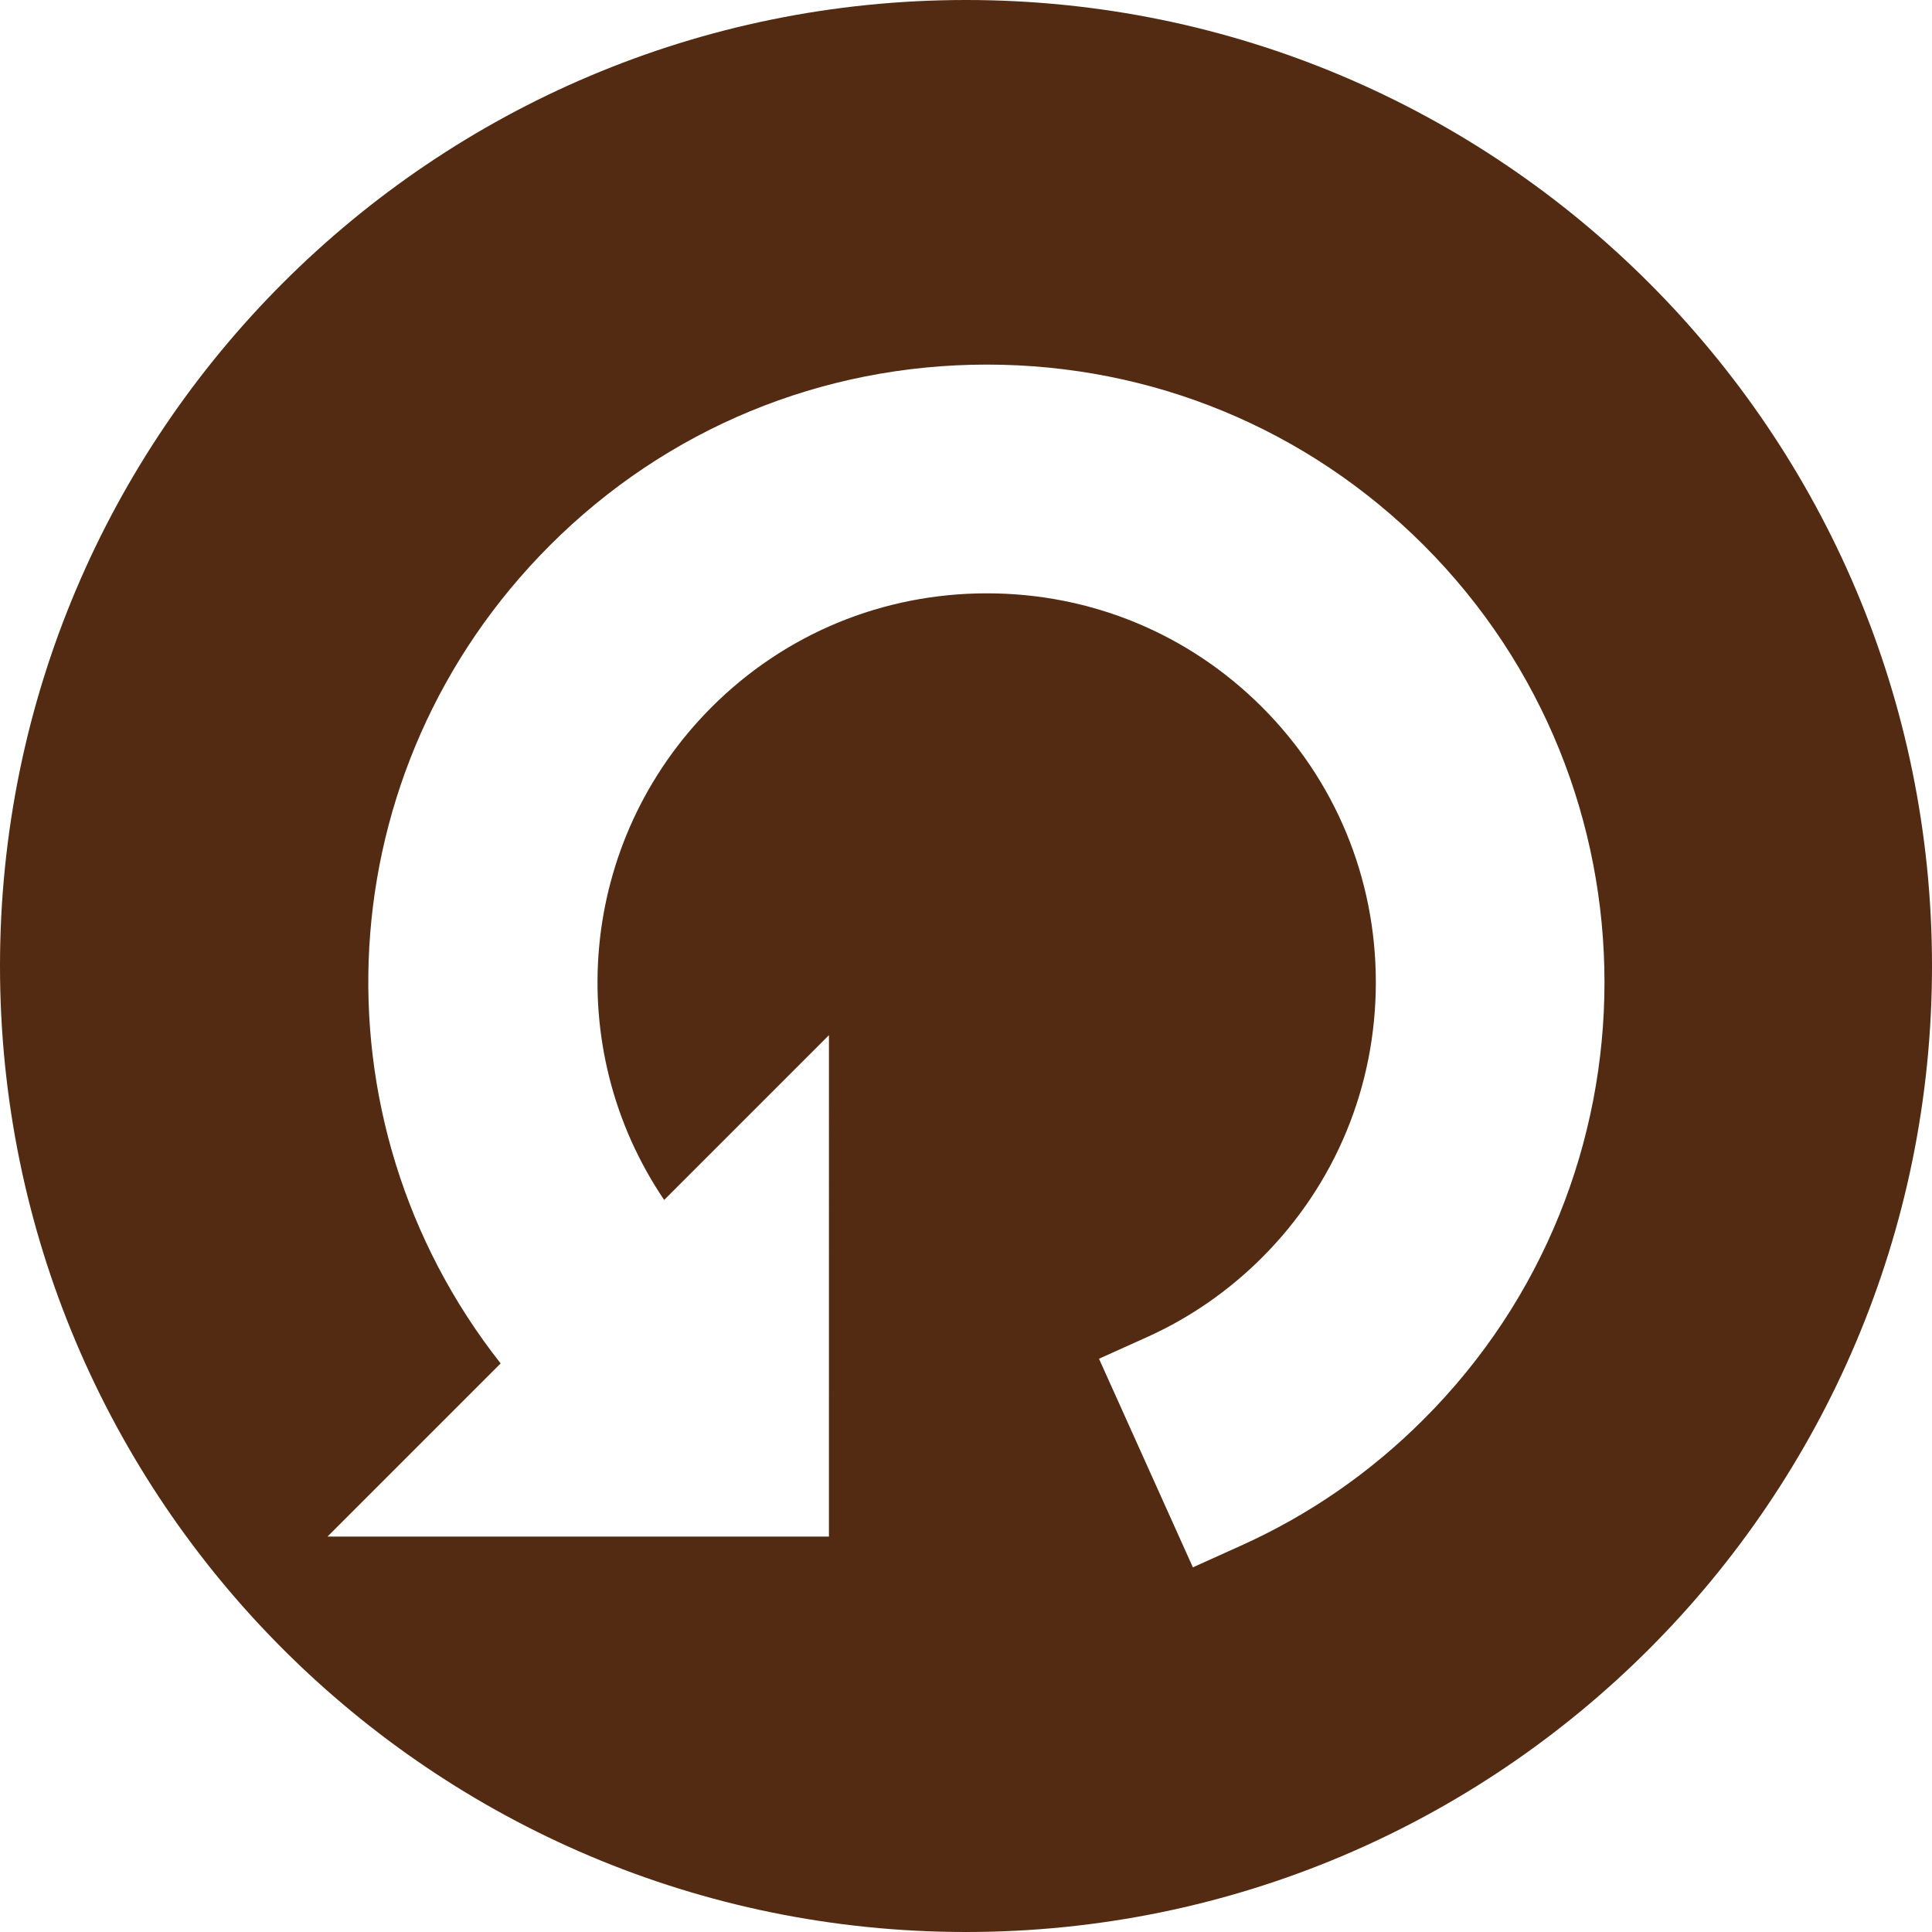 <?xml version="1.0" encoding="iso-8859-1"?>
<!-- Generator: Adobe Illustrator 16.0.0, SVG Export Plug-In . SVG Version: 6.00 Build 0)  -->
<!DOCTYPE svg PUBLIC "-//W3C//DTD SVG 1.1//EN" "http://www.w3.org/Graphics/SVG/1.1/DTD/svg11.dtd">
<svg xmlns="http://www.w3.org/2000/svg" xmlns:xlink="http://www.w3.org/1999/xlink" version="1.1" id="Capa_1" x="0px" y="0px" width="512px" height="512px" viewBox="0 0 94 94" style="enable-background:new 0 0 94 94;" xml:space="preserve">
<g>
	<path d="M47,0C21.042,0,0,21.043,0,47s21.042,47,47,47s47-21.043,47-47S72.958,0,47,0z M69.273,69.049   c-2.59,2.594-5.586,4.666-8.904,6.157l-2.33,1.052l-4.568-10.15l2.33-1.049c2.083-0.938,3.969-2.242,5.604-3.875   c3.57-3.572,5.535-8.328,5.535-13.39c0-5.065-1.967-9.821-5.535-13.389c-3.57-3.571-8.325-5.537-13.389-5.537   c-5.064,0-9.82,1.966-13.39,5.534c-6.503,6.506-7.326,16.581-2.311,23.98l8.017-8.017l-0.001,24.396H15.935l8.424-8.424   c-9.357-11.88-8.485-28.92,2.399-39.806c5.669-5.67,13.219-8.792,21.256-8.792c8.041,0,15.59,3.122,21.26,8.792   C80.995,38.256,80.996,57.328,69.273,69.049z" fill="#532b13"/>
</g>
<g>
</g>
<g>
</g>
<g>
</g>
<g>
</g>
<g>
</g>
<g>
</g>
<g>
</g>
<g>
</g>
<g>
</g>
<g>
</g>
<g>
</g>
<g>
</g>
<g>
</g>
<g>
</g>
<g>
</g>
</svg>

